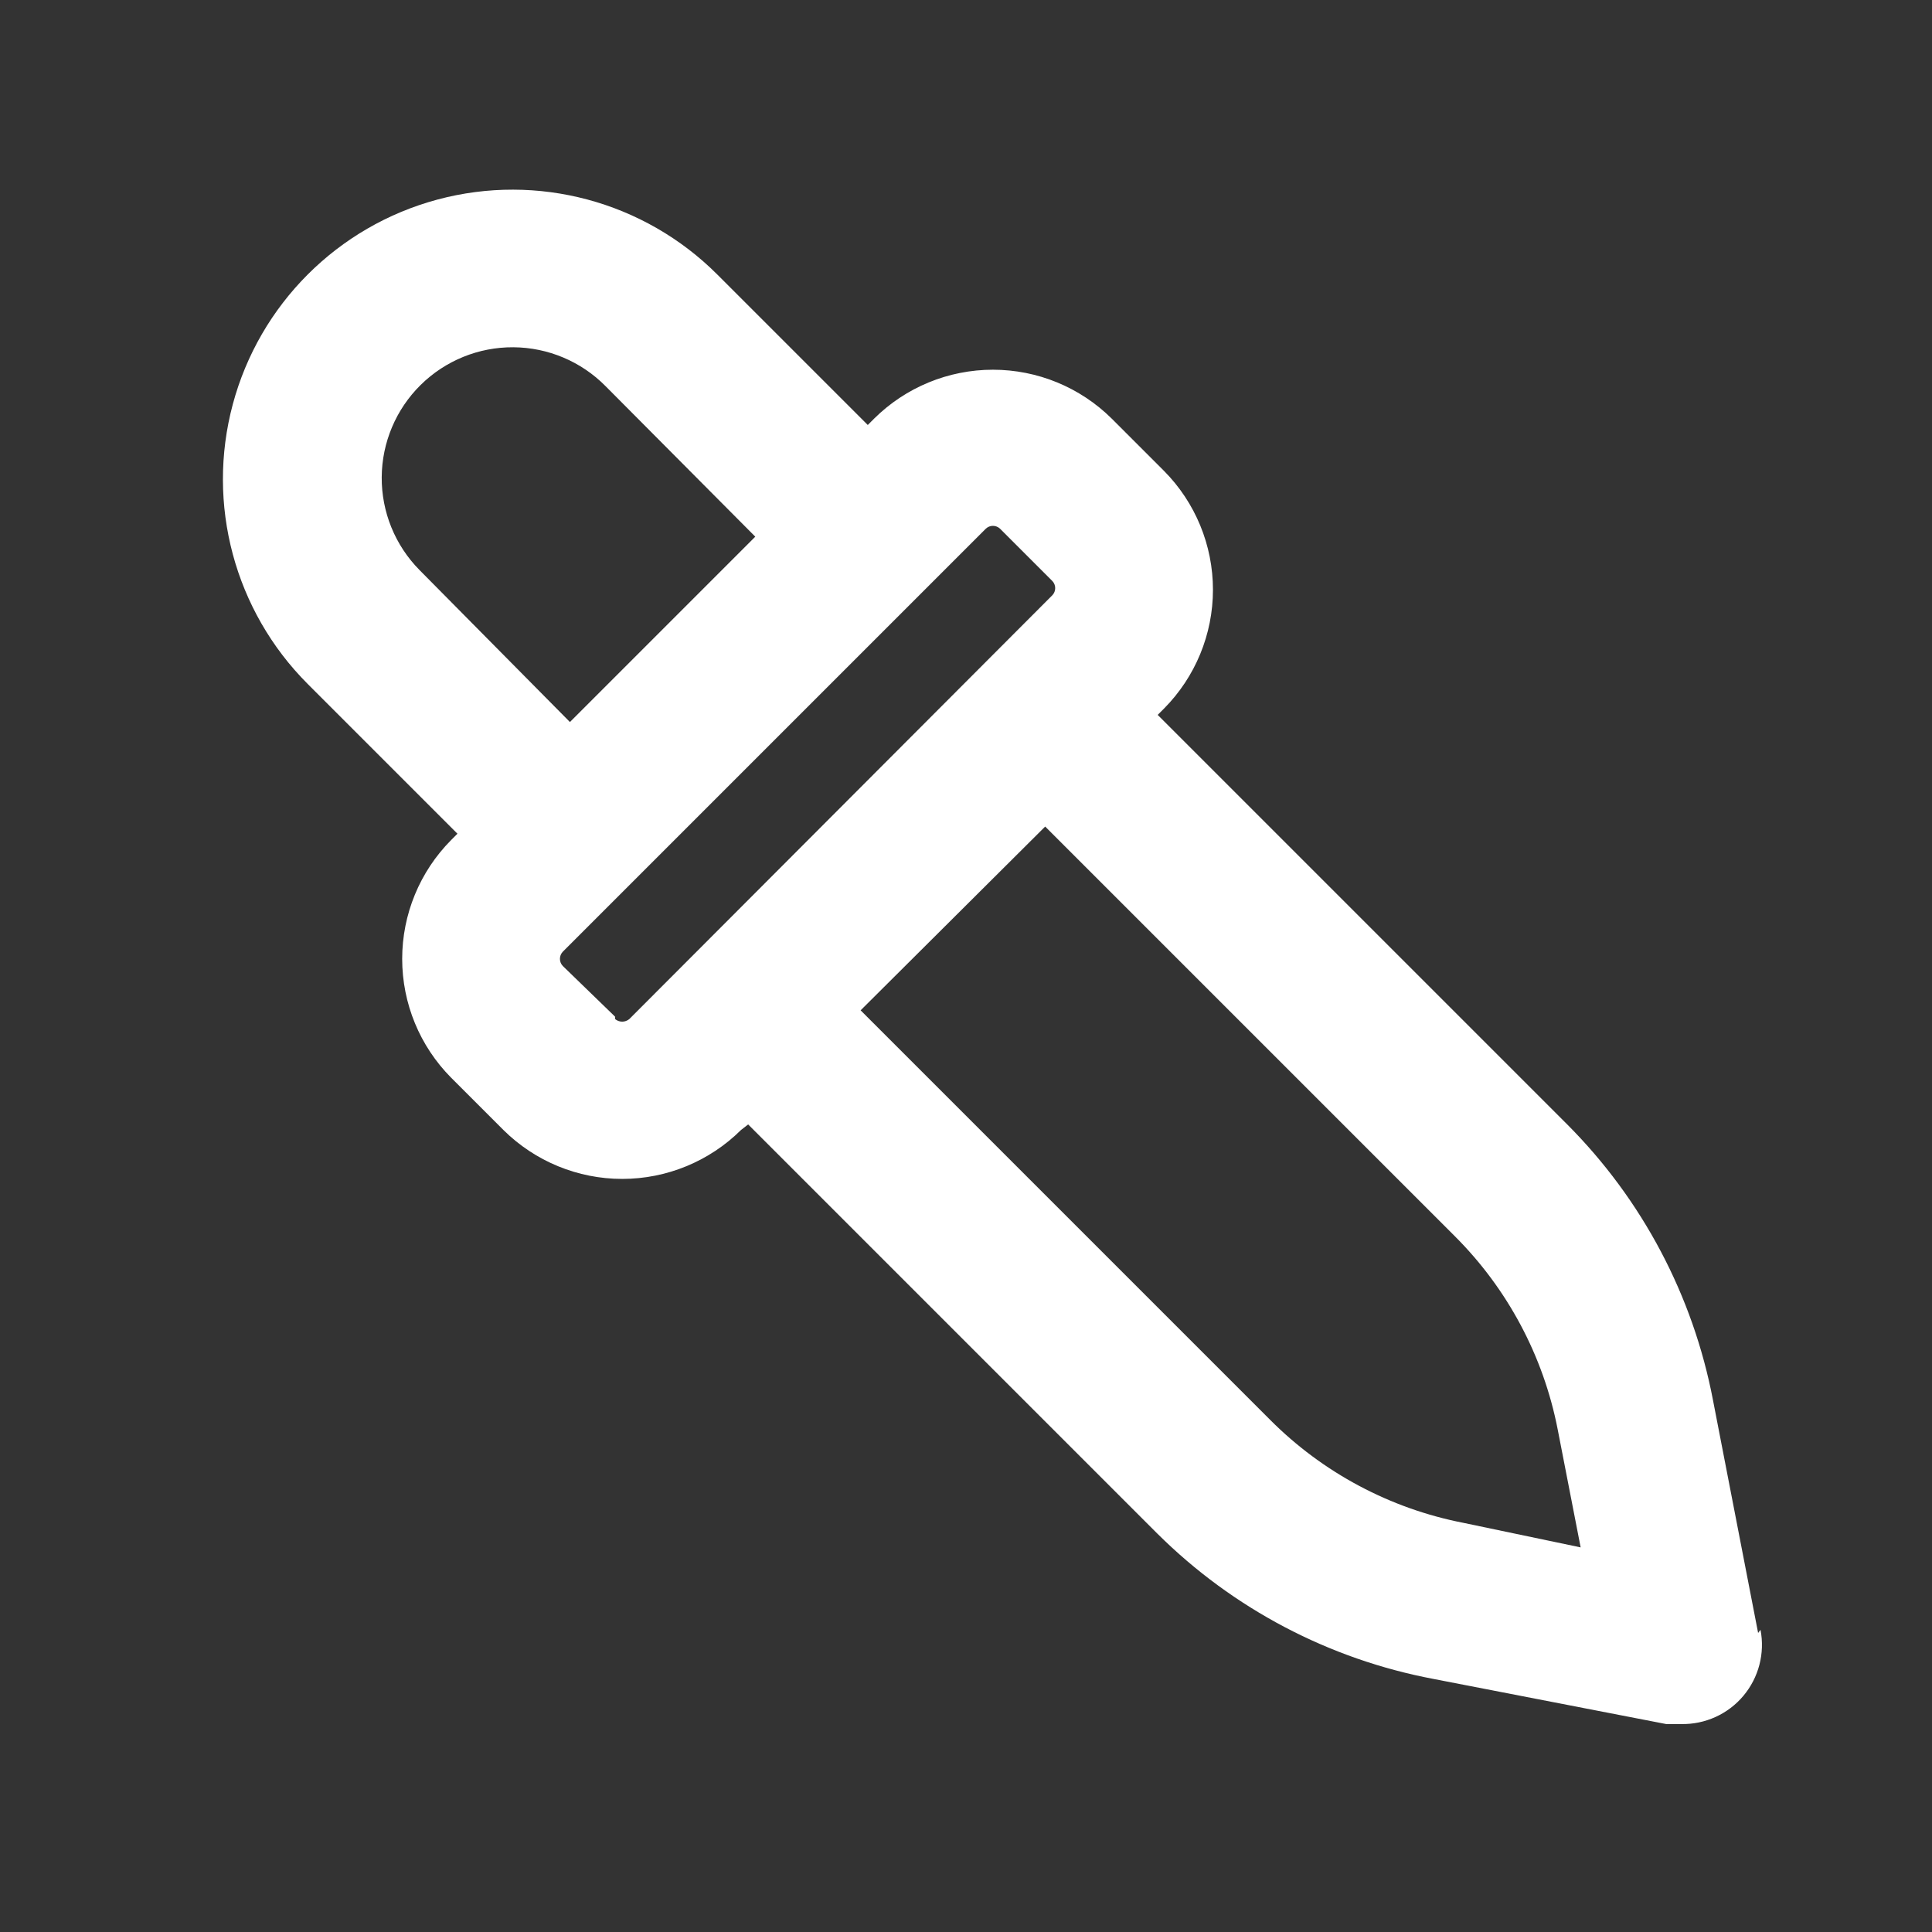 <?xml version="1.0" encoding="UTF-8"?>
<!-- Uploaded to: SVG Find, www.svgrepo.com, Generator: SVG Find Mixer Tools -->
<svg fill="#ffffff" width="800px" height="800px" version="1.1" viewBox="144 144 512 512" xmlns="http://www.w3.org/2000/svg">
 <rect x="144" y="144" width="512" height="512" fill="#333333" stroke="none"/>
 <path d="m609.92 576.75-11.965-61.715c-5.281-27.664-18.734-53.109-38.625-73.051l-108.53-108.53 1.68-1.68c8.305-8.375 12.965-19.691 12.965-31.488 0-11.793-4.66-23.113-12.965-31.488l-13.855-13.855c-8.375-8.305-19.695-12.965-31.488-12.965-11.797 0-23.113 4.66-31.488 12.965l-1.68 1.68-39.887-39.883c-19.387-19.387-47.641-26.957-74.125-19.863-26.484 7.098-47.168 27.781-54.266 54.266-7.094 26.48 0.477 54.738 19.863 74.125l39.676 39.676-1.68 1.68c-8.309 8.375-12.969 19.691-12.969 31.488s4.66 23.113 12.969 31.488l13.855 13.855c8.375 8.305 19.691 12.969 31.488 12.969 11.793 0 23.113-4.664 31.488-12.969l1.887-1.469 108.53 108.53h0.004c19.969 19.812 45.41 33.191 73.051 38.414l61.715 11.965h3.992c6.332 0.117 12.379-2.633 16.453-7.481 4.074-4.852 5.742-11.281 4.539-17.5zm-354.77-281.71c-6.457-6.543-10.051-15.383-9.992-24.574s3.766-17.984 10.309-24.441c6.543-6.461 15.379-10.055 24.574-9.996 9.191 0.059 17.984 3.766 24.441 10.309l39.676 39.887-49.121 49.121zm51.852 118.39-13.855-13.434c-1.012-1.059-1.012-2.723 0-3.781l112.1-112.1c1.055-1.012 2.723-1.012 3.777 0l13.855 13.855c1.016 1.055 1.016 2.723 0 3.777l-112.1 112.31c-1.09 0.918-2.684 0.918-3.777 0zm224.82 134.14c-19.414-3.781-37.254-13.285-51.219-27.293l-108.53-108.53 48.91-48.703 108.53 108.53v0.004c14.004 13.965 23.508 31.805 27.289 51.219l6.086 31.277z"/>
</svg>
